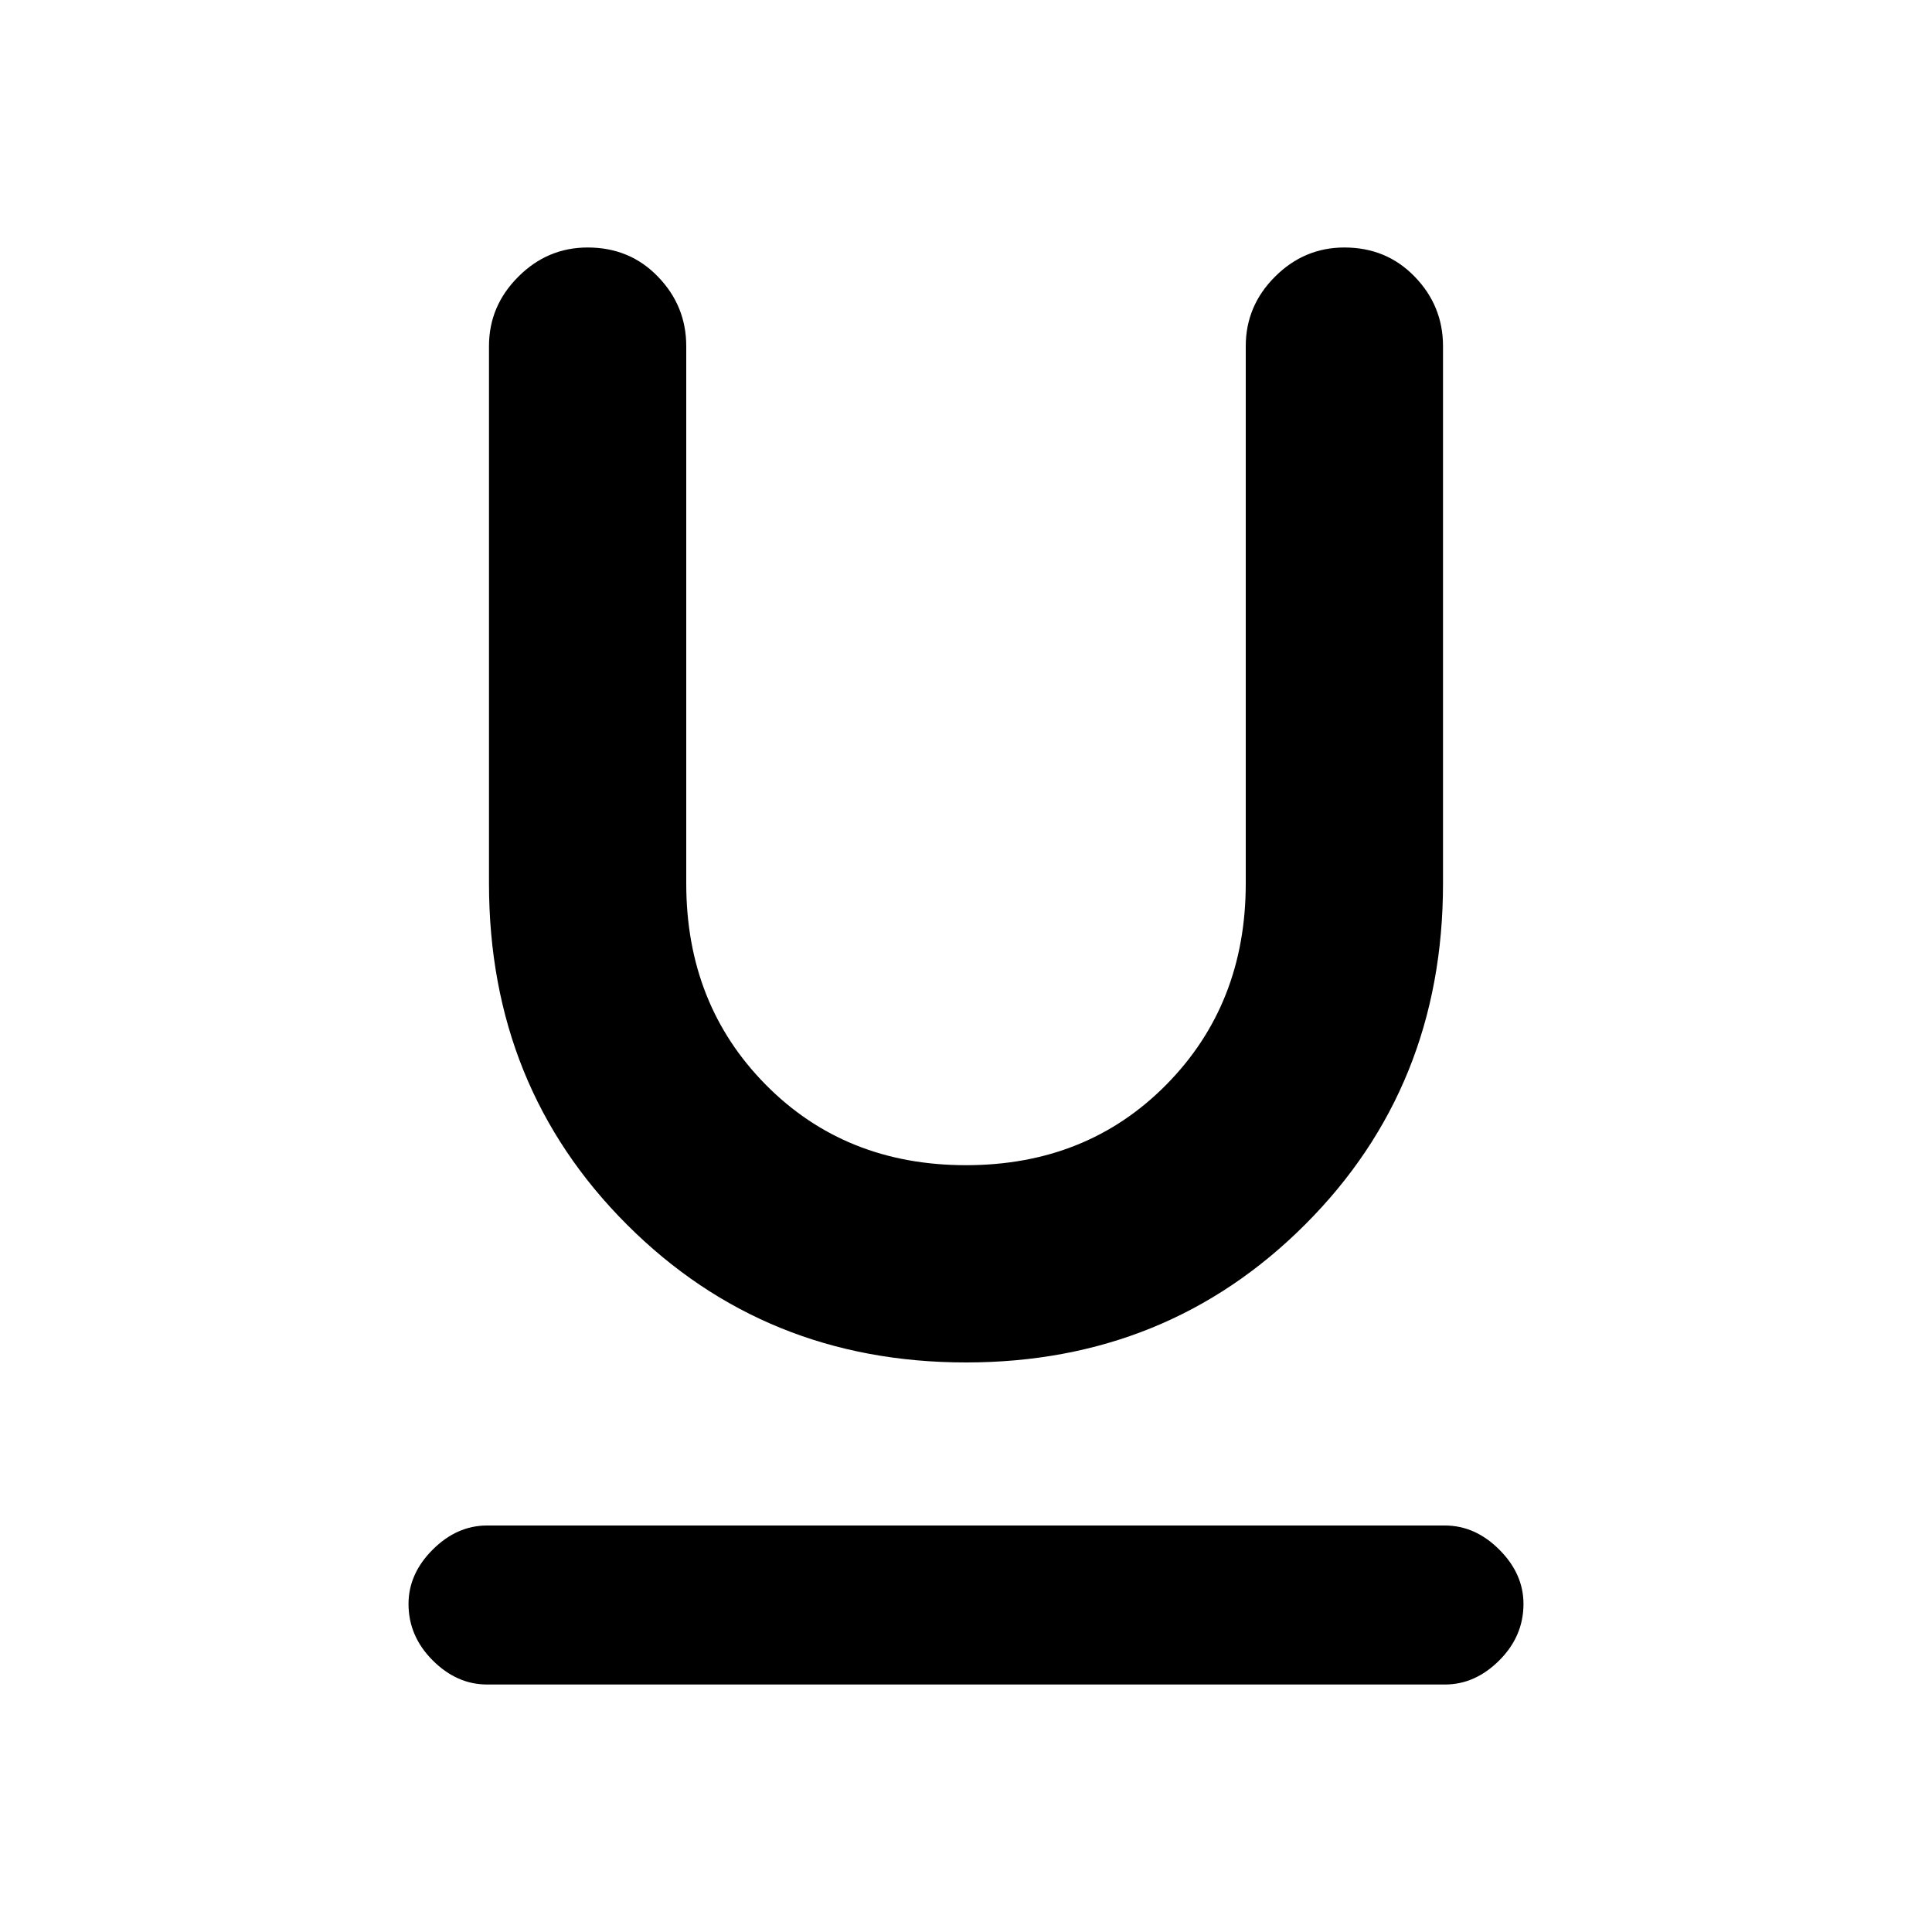 <svg xmlns="http://www.w3.org/2000/svg" height="20" width="20"><path d="M10 14.104Q7.917 14.104 6.49 12.677Q5.062 11.25 5.062 9.146V3.583Q5.062 3.167 5.365 2.865Q5.667 2.562 6.083 2.562Q6.521 2.562 6.812 2.865Q7.104 3.167 7.104 3.583V9.146Q7.104 10.396 7.927 11.229Q8.75 12.062 10 12.062Q11.25 12.062 12.073 11.229Q12.896 10.396 12.896 9.146V3.583Q12.896 3.167 13.198 2.865Q13.5 2.562 13.917 2.562Q14.354 2.562 14.646 2.865Q14.938 3.167 14.938 3.583V9.146Q14.938 11.25 13.51 12.677Q12.083 14.104 10 14.104ZM5.042 17.438Q4.729 17.438 4.479 17.188Q4.229 16.938 4.229 16.604Q4.229 16.292 4.479 16.042Q4.729 15.792 5.042 15.792H14.958Q15.271 15.792 15.521 16.042Q15.771 16.292 15.771 16.604Q15.771 16.938 15.521 17.188Q15.271 17.438 14.958 17.438Z"/></svg>